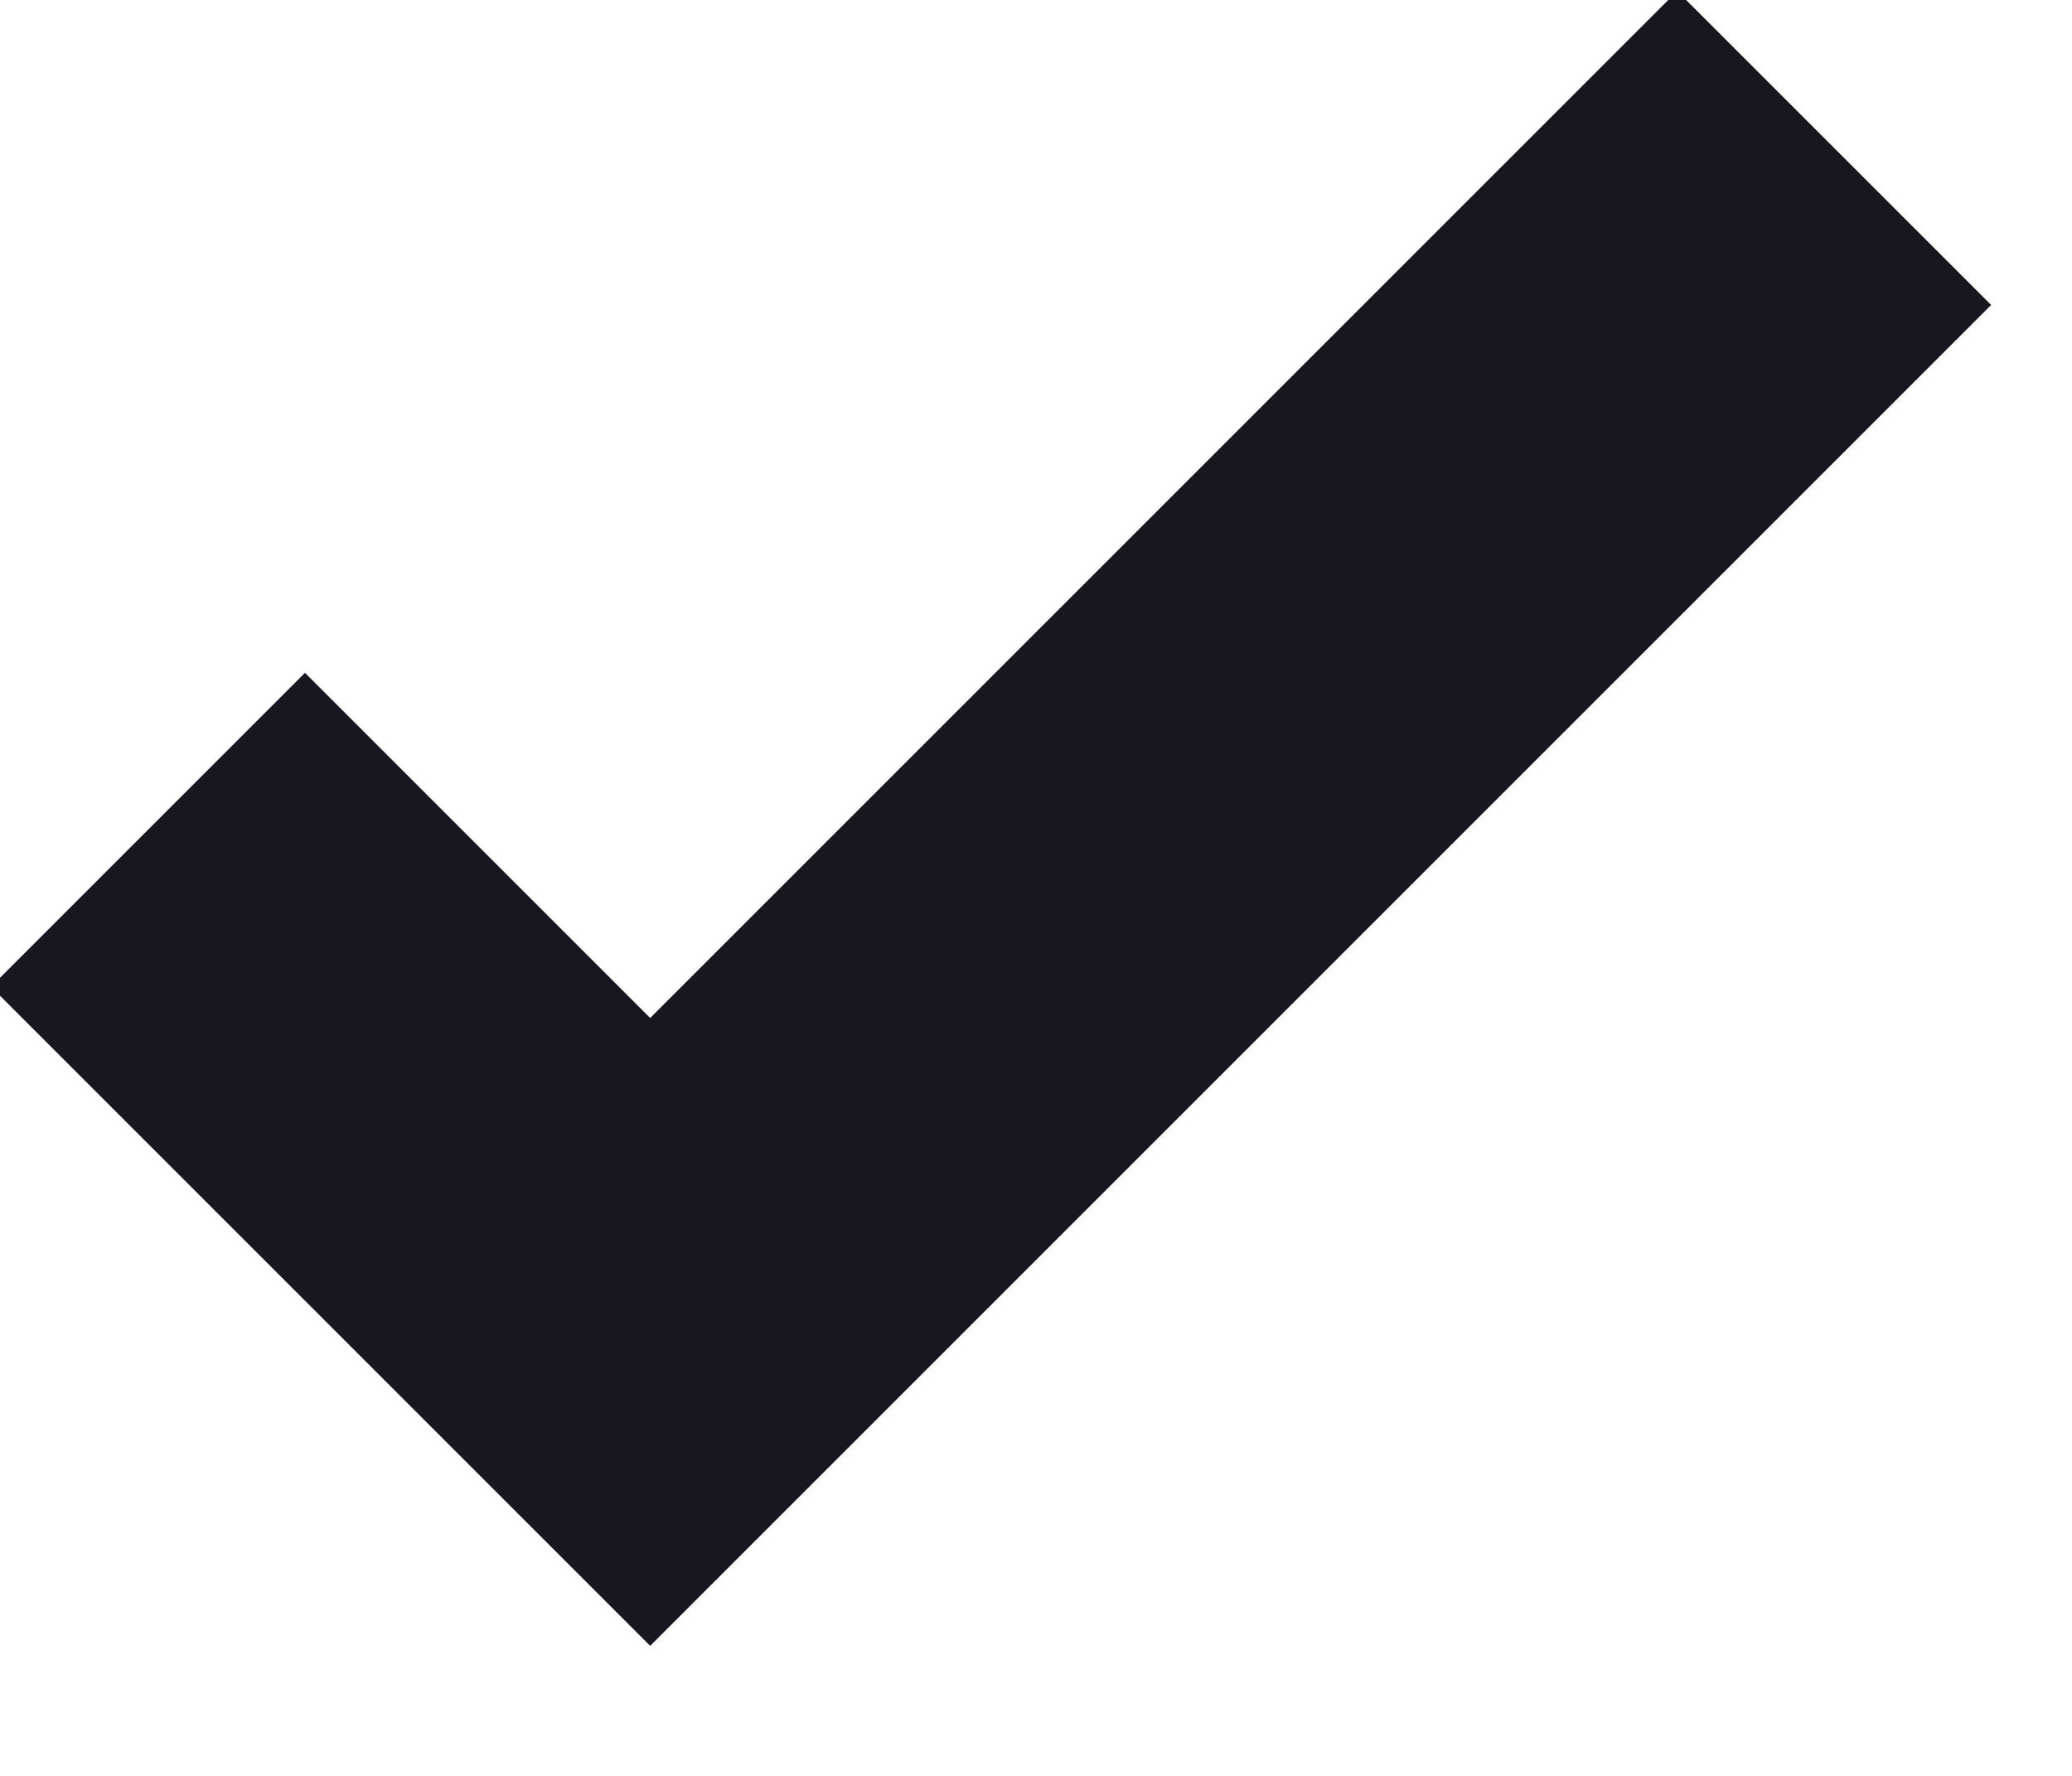 <svg
  viewBox="0 0 14 12"
  width="14"
  height="12"
  xmlns="http://www.w3.org/2000/svg"
>
  <path
    stroke="#18171F"
    stroke-width="3"
    fill="none"
    d="M1 5.607 4.393 9l8-8"
  />
</svg>

